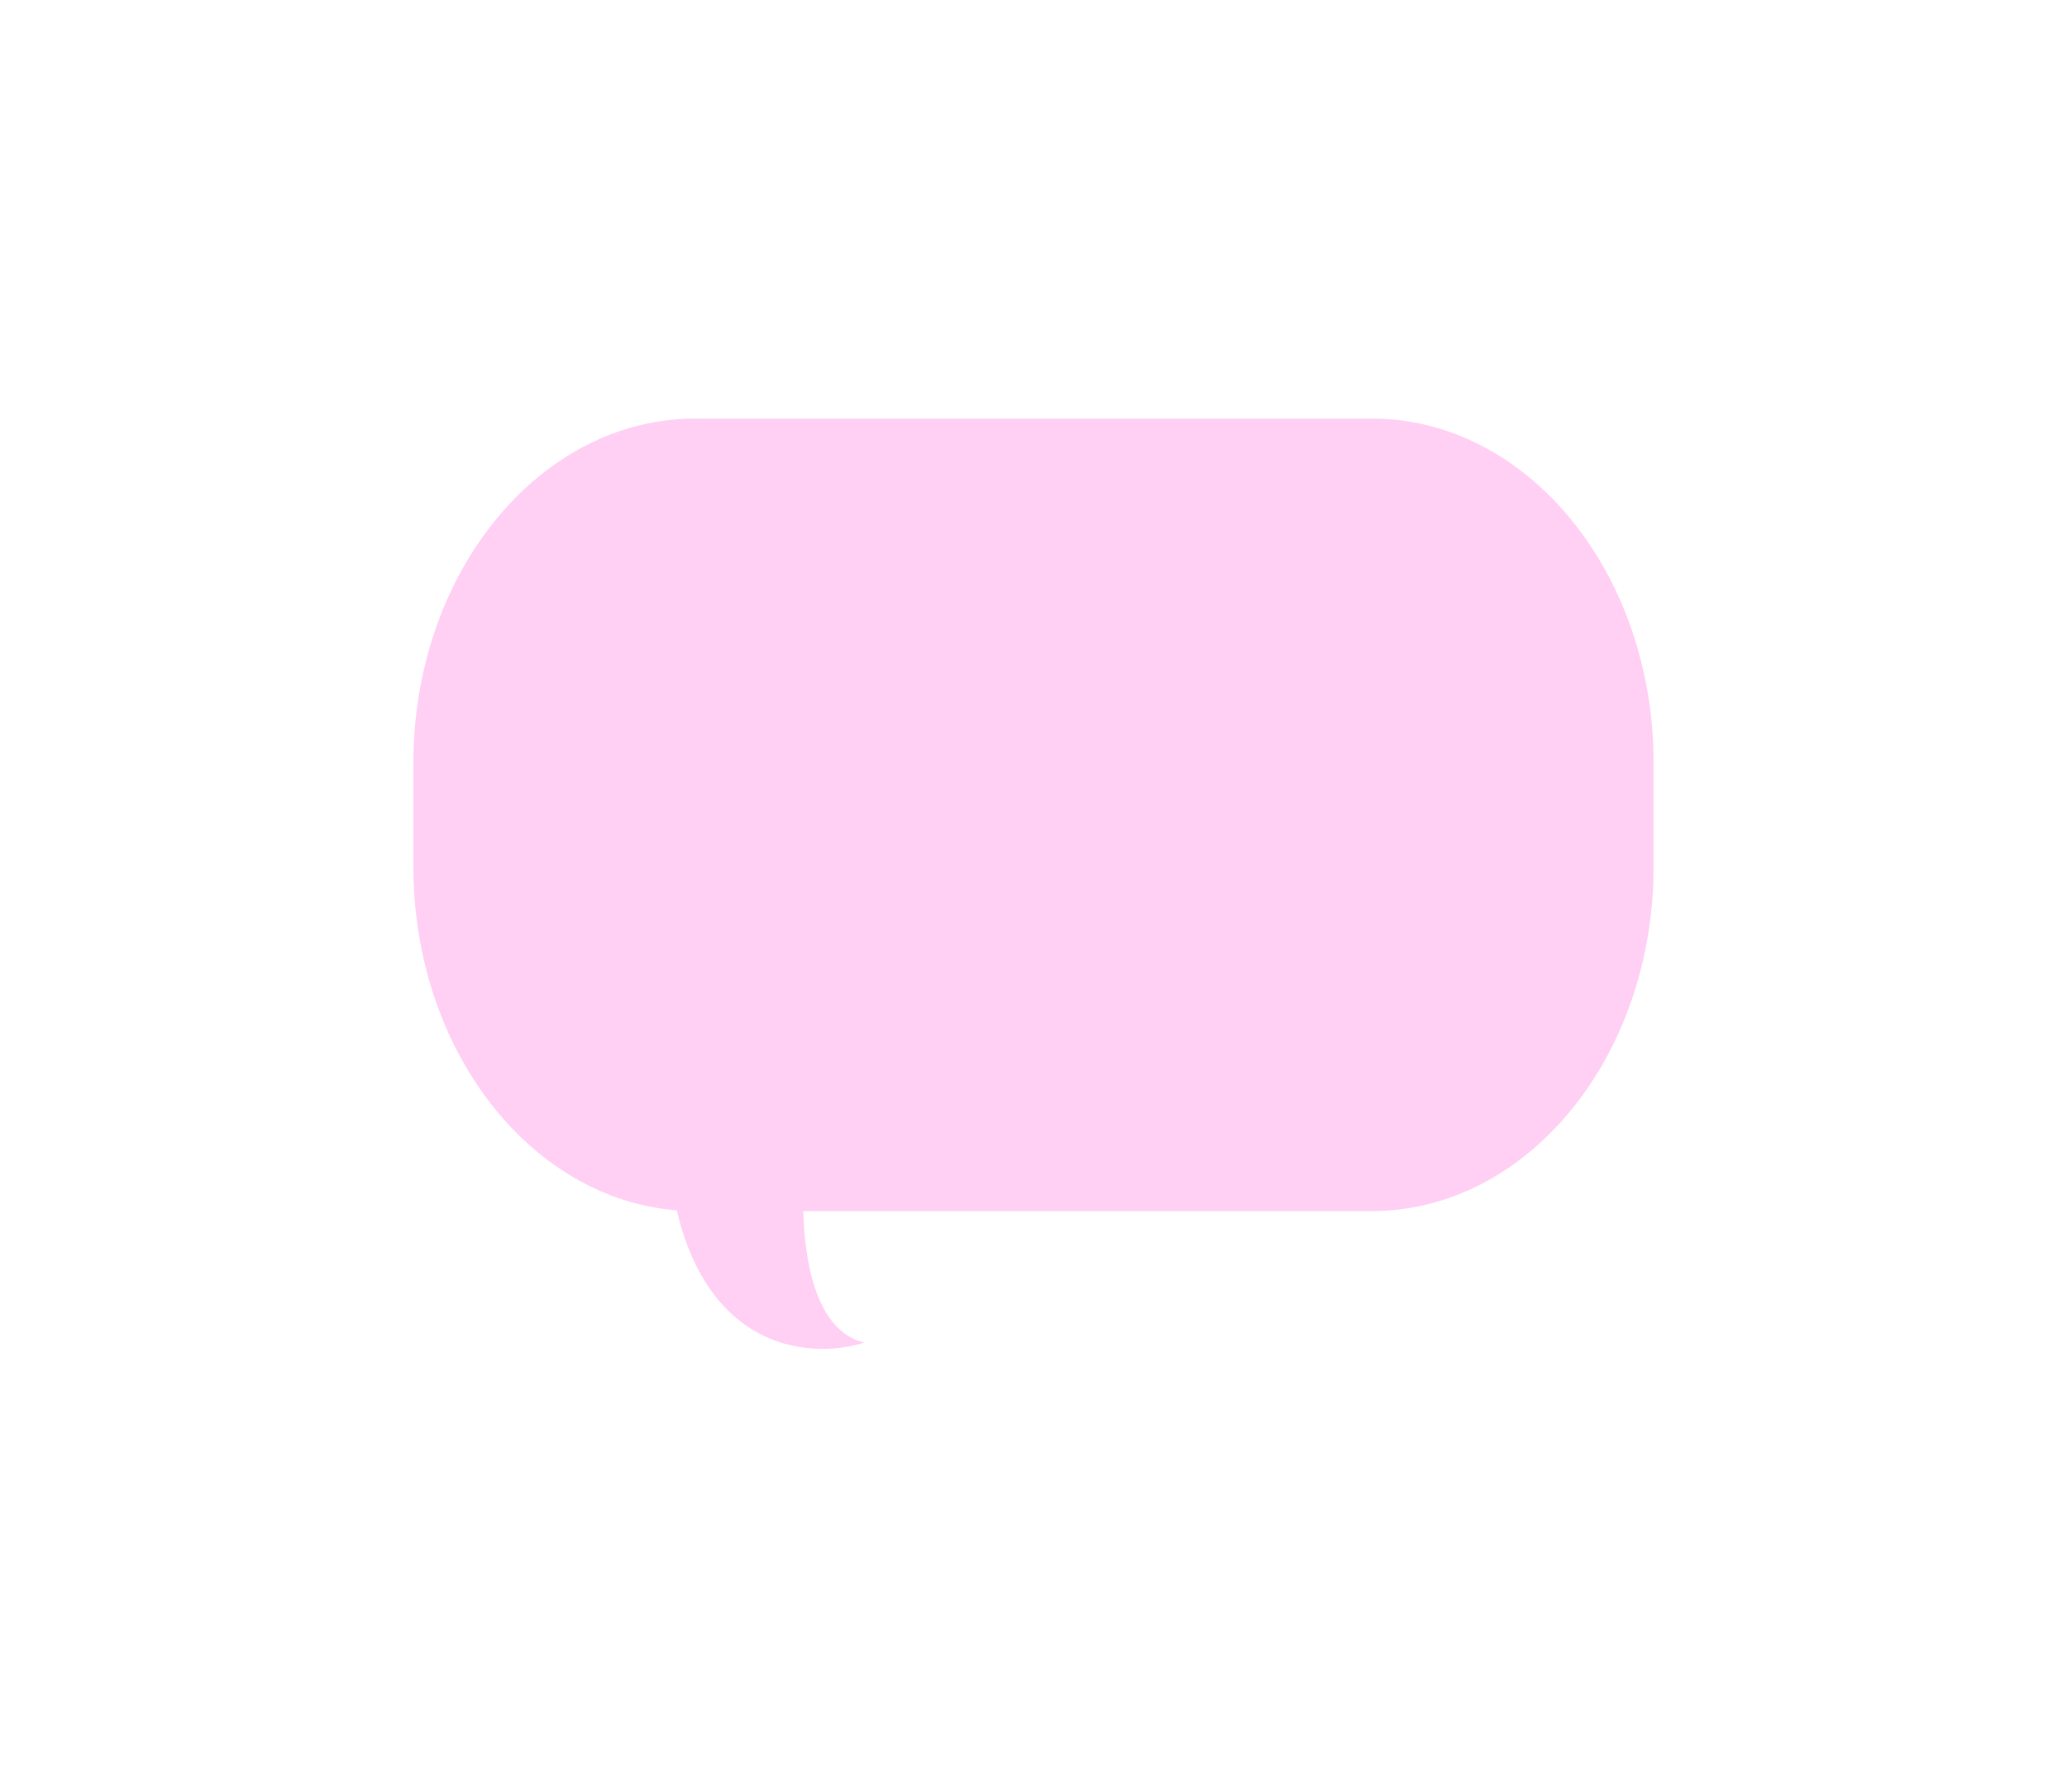 <svg width="60" height="52" viewBox="0 0 60 52" fill="none" xmlns="http://www.w3.org/2000/svg">
<g filter="url(#filter0_d_107:2378)">
<path d="M12 18.148C12 12.625 15.663 8.148 20.182 8.148H39.818C44.337 8.148 48 12.625 48 18.148V21.148C48 26.671 44.337 31.148 39.818 31.148H20.182C15.663 31.148 12 26.671 12 21.148V18.148Z" fill="#FFCFF4"/>
<path d="M23.421 29.148H19.364C19.745 35.132 23.341 35.52 25.091 34.965C23.182 34.522 23.182 30.902 23.421 29.148Z" fill="#FFCFF4"/>
</g>
<defs>
<filter id="filter0_d_107:2378" x="0" y="0.148" width="60" height="51" filterUnits="userSpaceOnUse" color-interpolation-filters="sRGB">
<feFlood flood-opacity="0" result="BackgroundImageFix"/>
<feColorMatrix in="SourceAlpha" type="matrix" values="0 0 0 0 0 0 0 0 0 0 0 0 0 0 0 0 0 0 127 0" result="hardAlpha"/>
<feOffset dy="4"/>
<feGaussianBlur stdDeviation="6"/>
<feComposite in2="hardAlpha" operator="out"/>
<feColorMatrix type="matrix" values="0 0 0 0 0.584 0 0 0 0 0.169 0 0 0 0 1 0 0 0 1 0"/>
<feBlend mode="normal" in2="BackgroundImageFix" result="effect1_dropShadow_107:2378"/>
<feBlend mode="normal" in="SourceGraphic" in2="effect1_dropShadow_107:2378" result="shape"/>
</filter>
</defs>
</svg>
